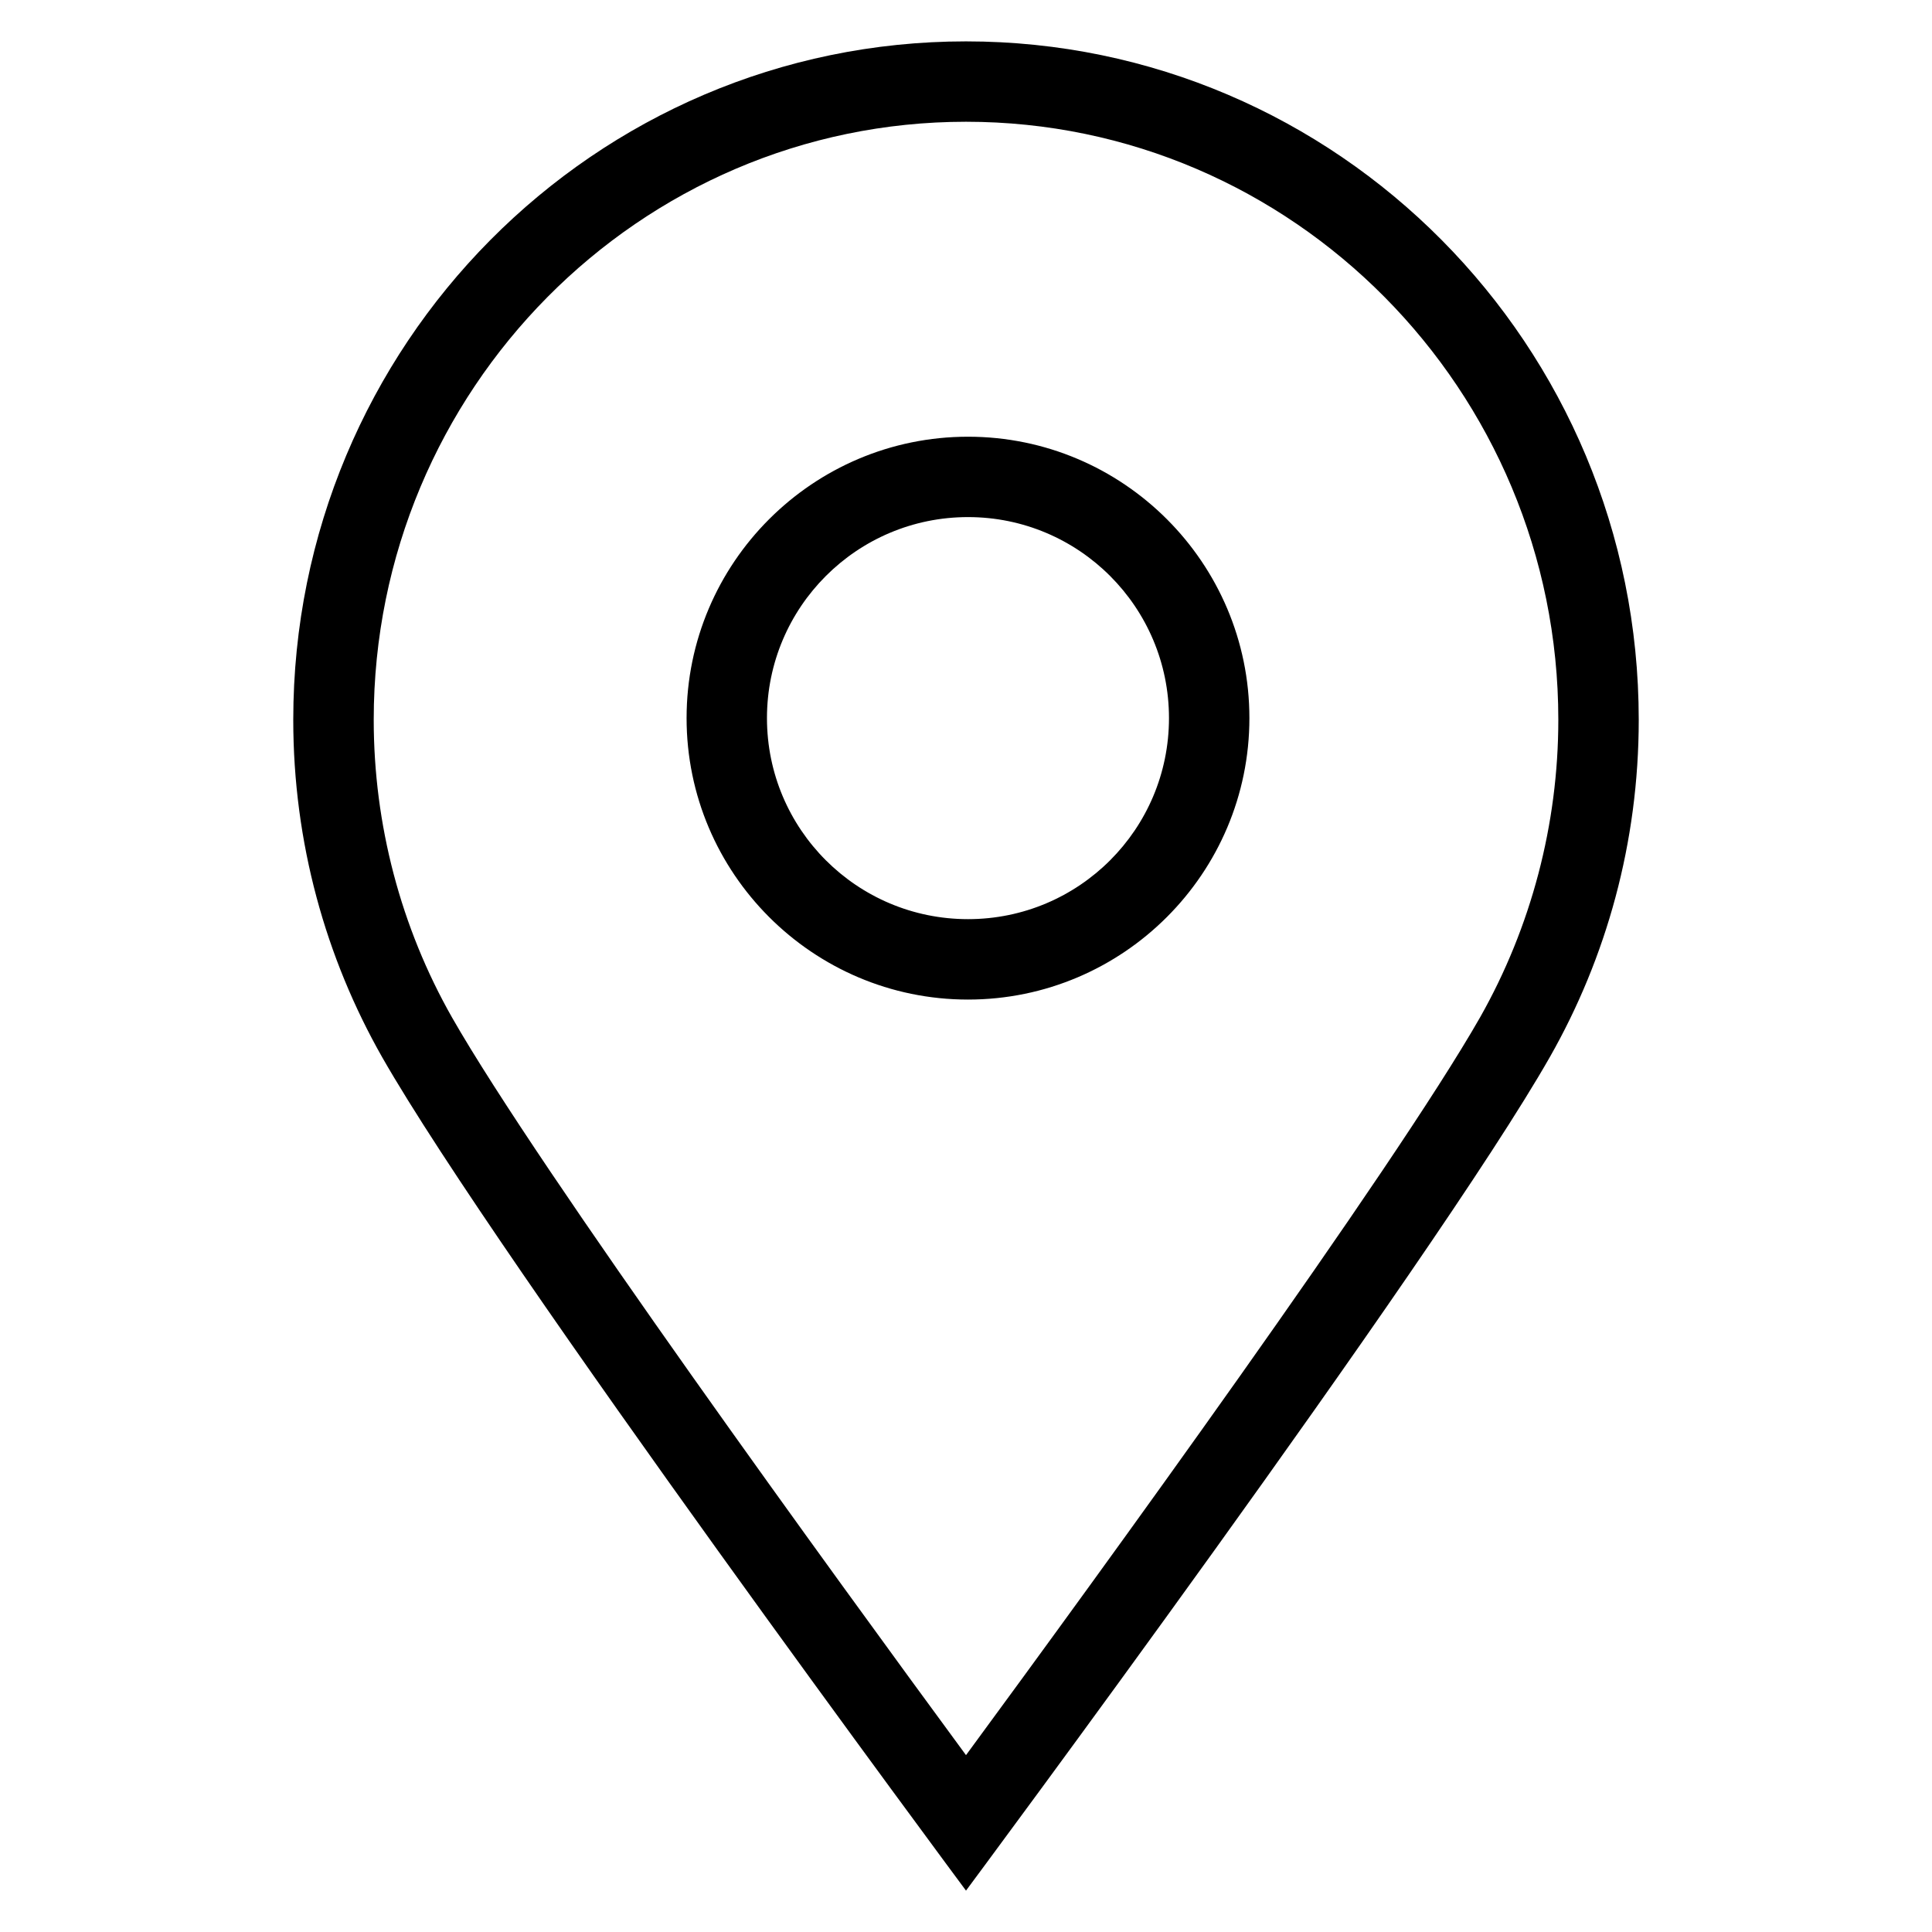 <?xml version="1.0" encoding="utf-8"?>
<!-- Generator: Adobe Illustrator 16.0.0, SVG Export Plug-In . SVG Version: 6.00 Build 0)  -->
<!DOCTYPE svg PUBLIC "-//W3C//DTD SVG 1.0//EN" "http://www.w3.org/TR/2001/REC-SVG-20010904/DTD/svg10.dtd">
<svg version="1.0" id="Capa_1" xmlns="http://www.w3.org/2000/svg" xmlns:xlink="http://www.w3.org/1999/xlink" x="0px" y="0px"
	 width="48px" height="48px" viewBox="0 0 48 48" enable-background="new 0 0 48 48" xml:space="preserve">
<path d="M24,3.025c8.114,0,14.716,6.665,14.716,14.857c0,2.597-0.675,5.151-1.942,7.391C34.615,29.06,27.28,39.144,24,43.606
	c-3.277-4.459-10.608-14.541-12.768-18.325c-1.274-2.241-1.947-4.798-1.947-7.398C9.285,9.69,15.887,3.025,24,3.025 M24.05,24.834
	c3.856,0,6.991-3.138,6.991-6.993s-3.135-6.991-6.991-6.991c-3.856,0-6.992,3.136-6.992,6.991S20.194,24.834,24.05,24.834 M24,1.028
	c-9.229,0-16.714,7.545-16.714,16.854c0,3.053,0.806,5.916,2.21,8.386C12.384,31.329,24,46.972,24,46.972
	S35.626,31.325,38.507,26.26c1.403-2.468,2.207-5.328,2.207-8.377C40.714,8.573,33.232,1.028,24,1.028 M24.05,22.836
	c-2.759,0-4.995-2.235-4.995-4.995c0-2.756,2.236-4.994,4.995-4.994c2.758,0,4.993,2.238,4.993,4.994
	C29.043,20.601,26.808,22.836,24.05,22.836"/>
</svg>
